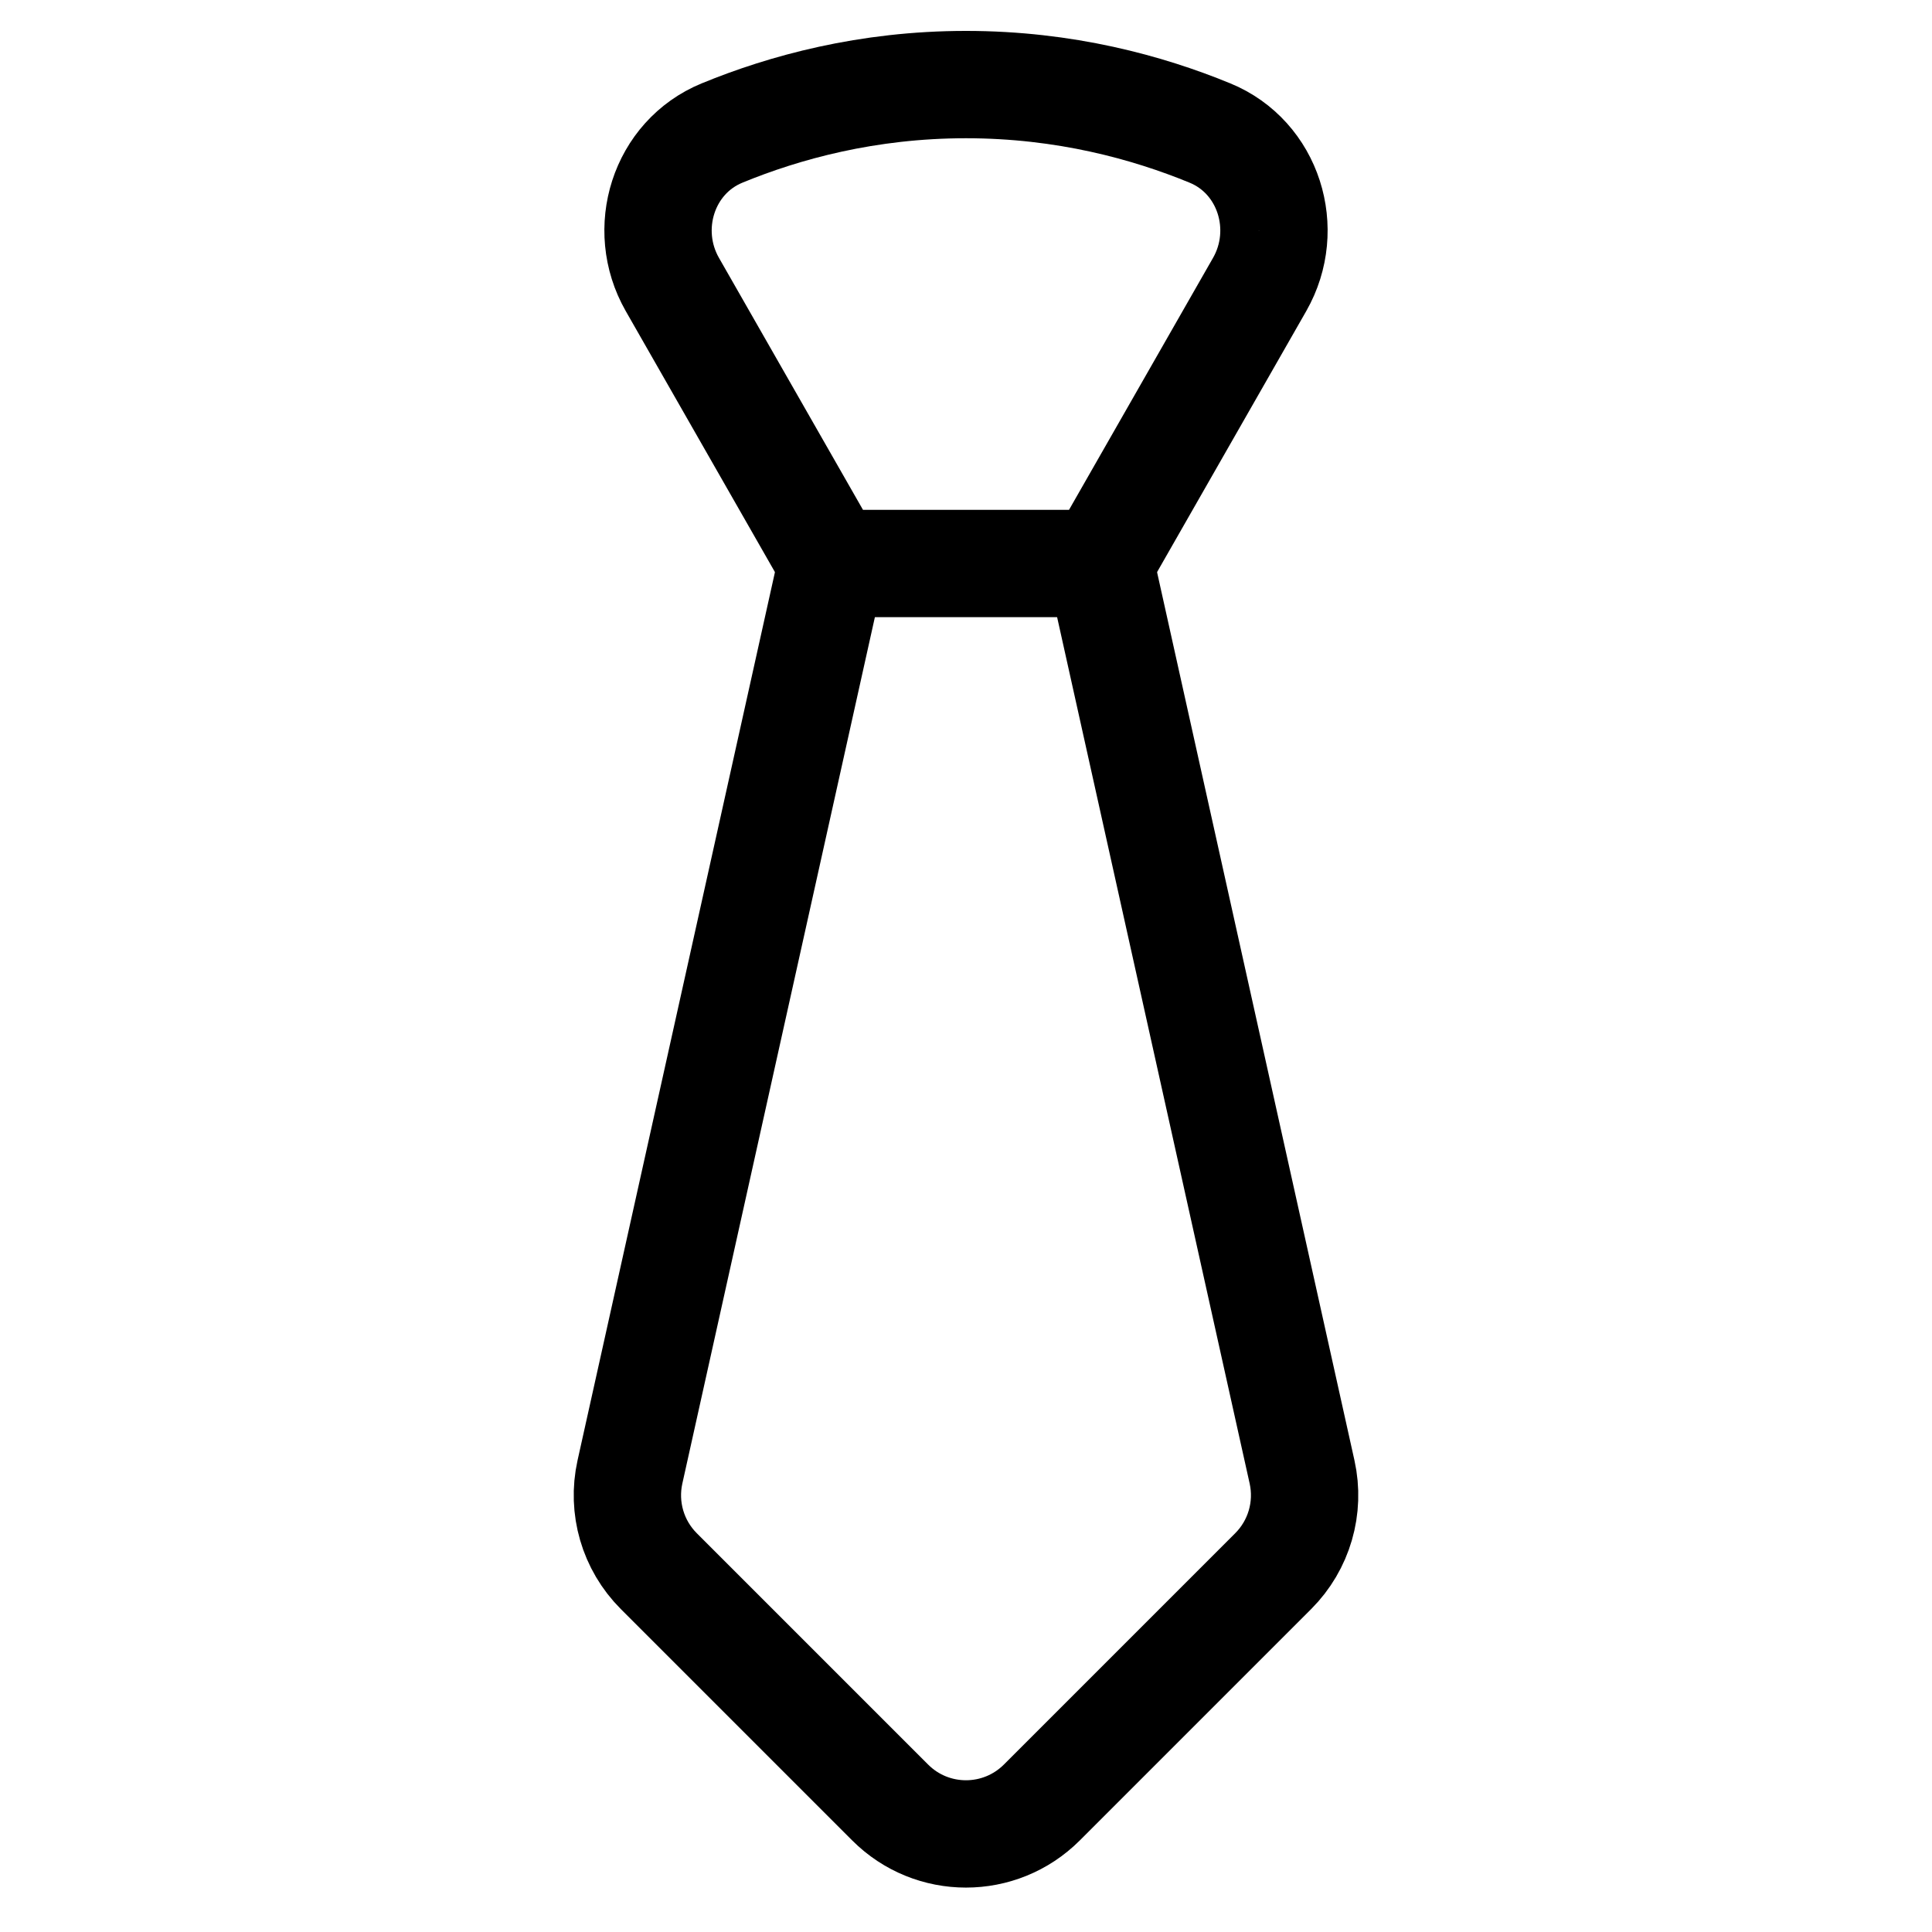 <svg xmlns="http://www.w3.org/2000/svg" height="18" width="18" viewBox="0 0 18 18"><title>necktie</title><g fill="none" stroke="currentColor" class="nc-icon-wrapper"><path d="M10.25,5.25l1.881,8.464c.074,.334-.027,.682-.269,.924l-2.155,2.155c-.391,.391-1.024,.391-1.414,0l-2.155-2.155c-.242-.242-.343-.59-.269-.924l1.881-8.464" stroke-linecap="round" stroke-linejoin="round"></path><path d="M11.736,2.65c.294-.515,.085-1.186-.464-1.411-.579-.238-1.351-.451-2.272-.451s-1.693,.213-2.272,.451c-.549,.225-.758,.896-.464,1.411,.495,.867,.99,1.733,1.486,2.6h2.5l1.486-2.6Z" stroke-linecap="round" stroke-linejoin="round" stroke="currentColor"></path></g></svg>